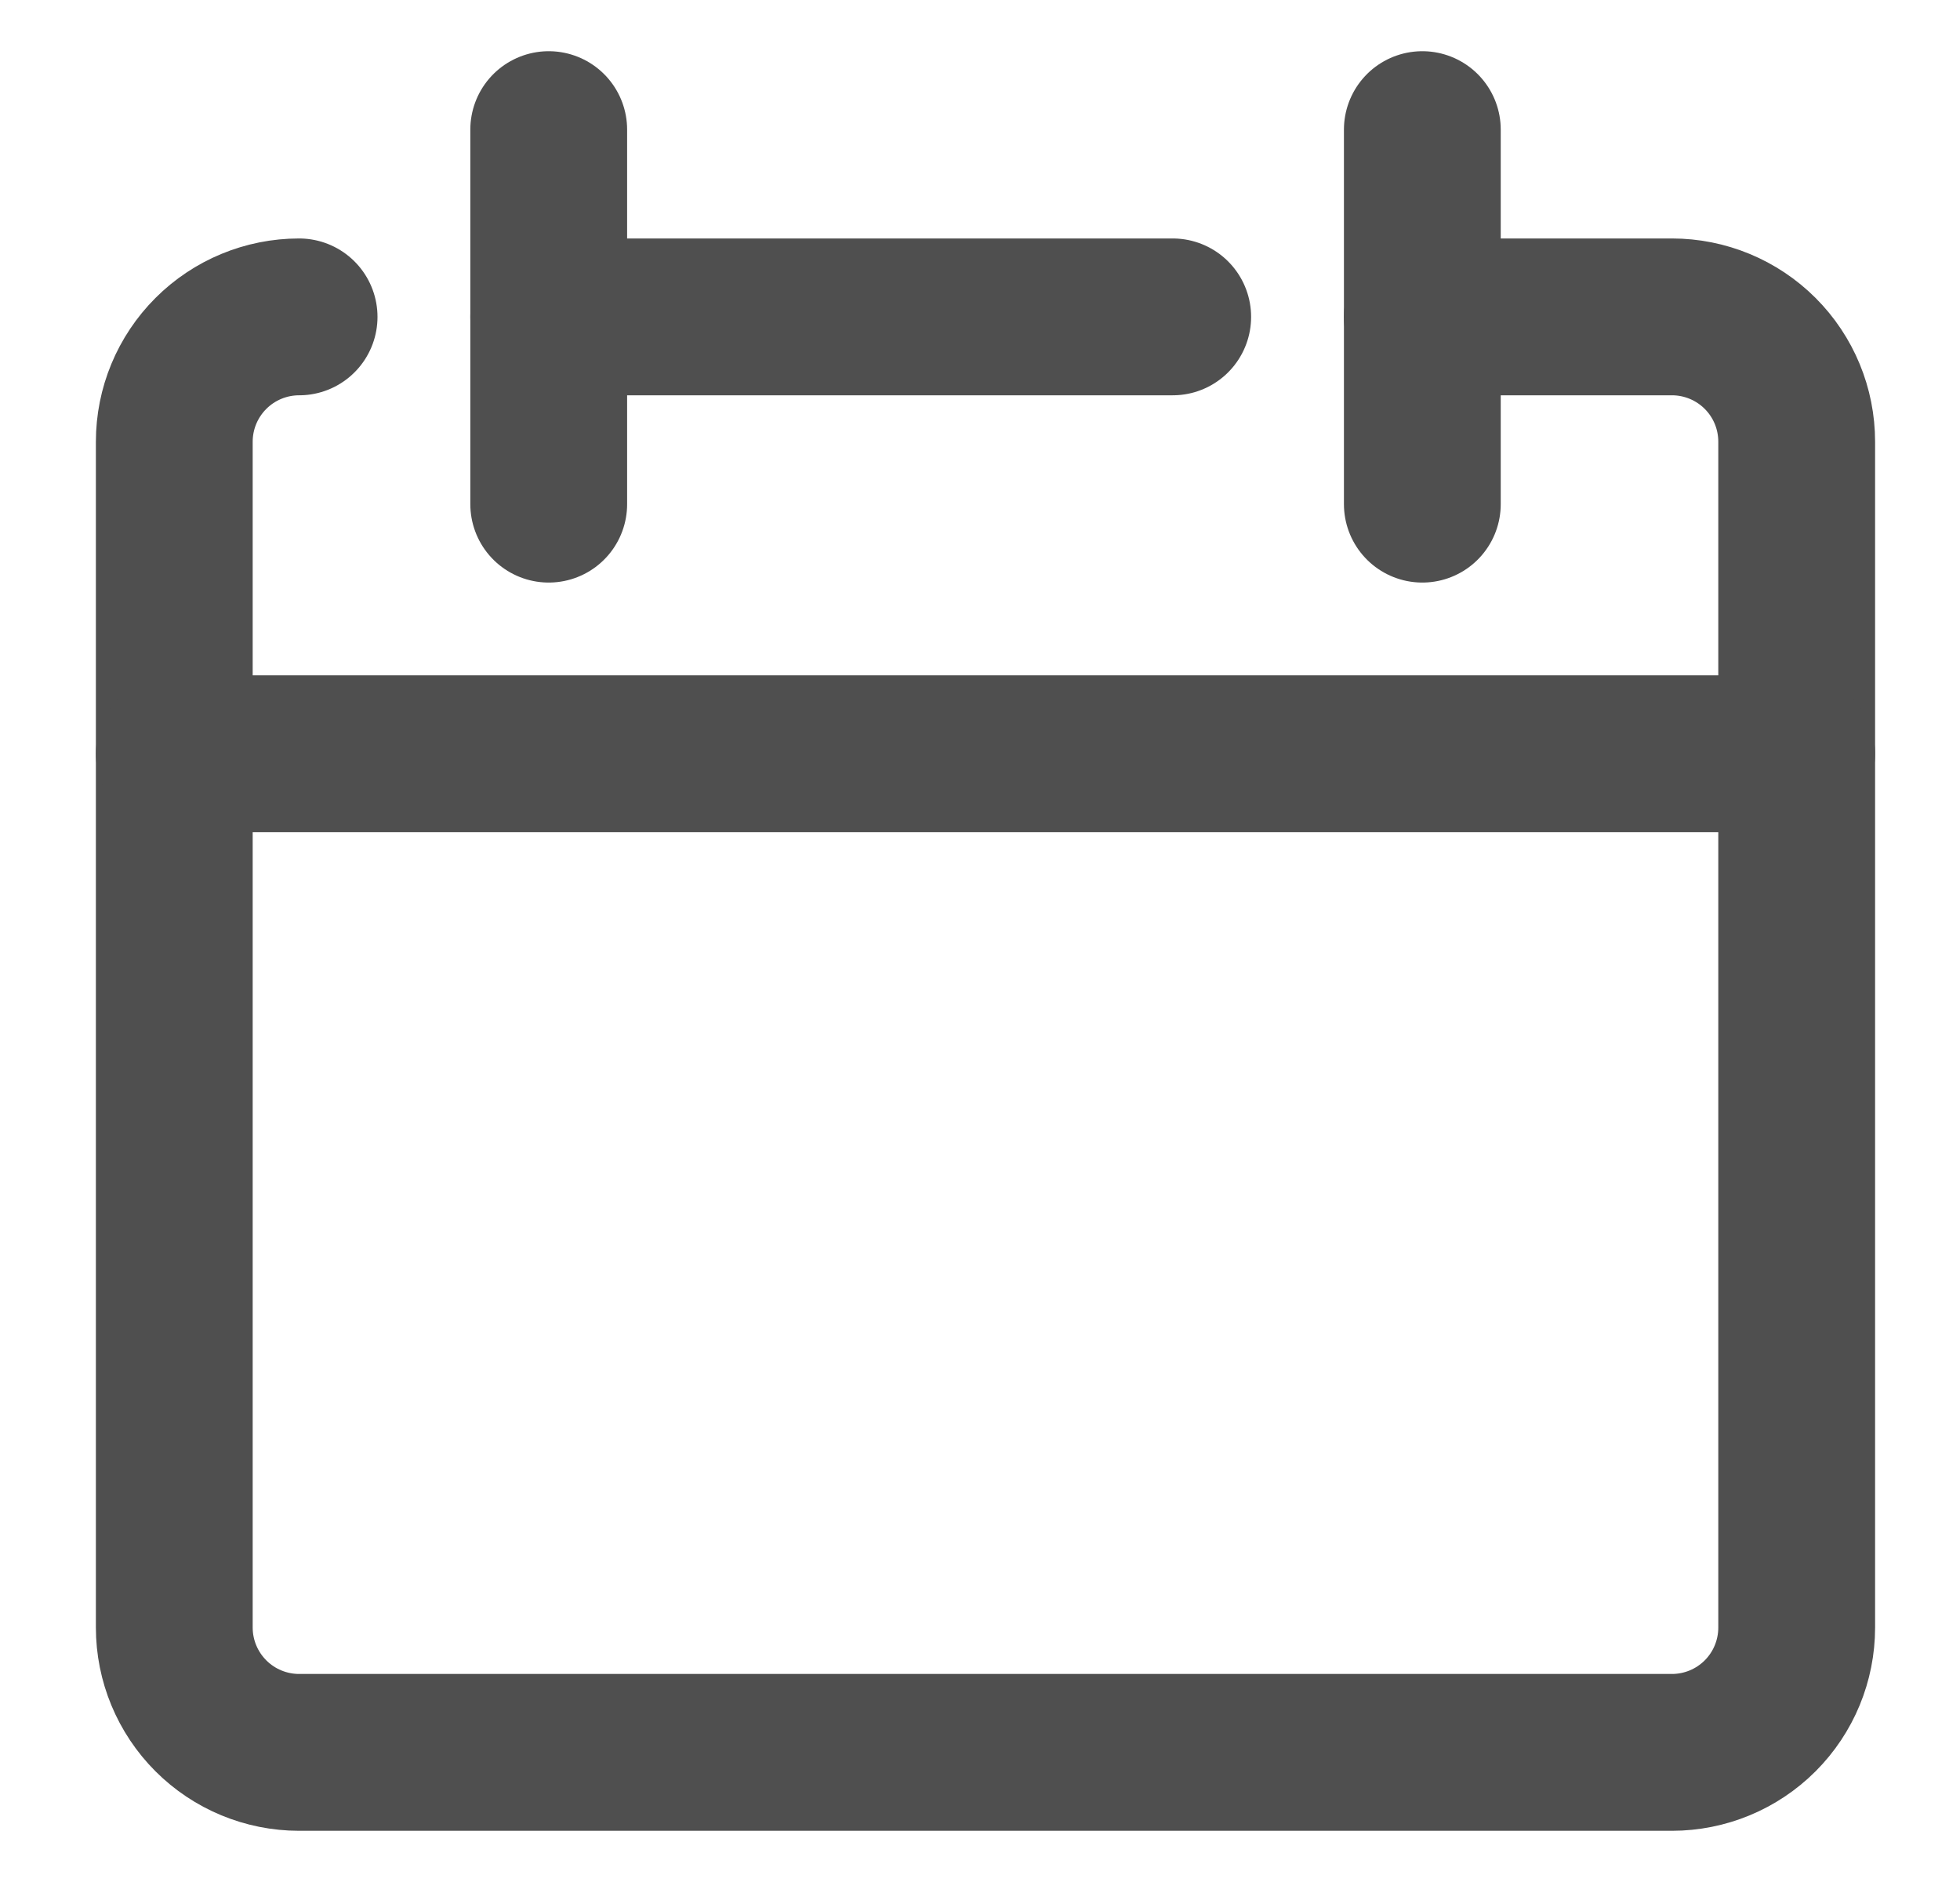 <svg width="25" height="24" viewBox="0 0 25 24" fill="none" xmlns="http://www.w3.org/2000/svg">
<path d="M3.815 4.041C3.393 4.041 2.988 4.209 2.69 4.507C2.391 4.806 2.223 5.21 2.223 5.633V20.755C2.223 21.177 2.391 21.582 2.69 21.881C2.988 22.179 3.393 22.347 3.815 22.347H21.326C21.748 22.347 22.153 22.179 22.451 21.881C22.75 21.582 22.917 21.177 22.917 20.755V5.633C22.917 5.21 22.75 4.806 22.451 4.507C22.153 4.209 21.748 4.041 21.326 4.041H18.142" stroke="#4F4F4F" stroke-width="2" stroke-linecap="round" stroke-linejoin="round"/>
<path d="M2.223 9.612H22.917" stroke="#4F4F4F" stroke-width="2" stroke-linecap="round" stroke-linejoin="round"/>
<path d="M6.999 1.653V6.429" stroke="#4F4F4F" stroke-width="2" stroke-linecap="round" stroke-linejoin="round"/>
<path d="M18.142 1.653V6.429" stroke="#4F4F4F" stroke-width="2" stroke-linecap="round" stroke-linejoin="round"/>
<path d="M6.999 4.041H14.958" stroke="#4F4F4F" stroke-width="2" stroke-linecap="round" stroke-linejoin="round"/>
</svg>
